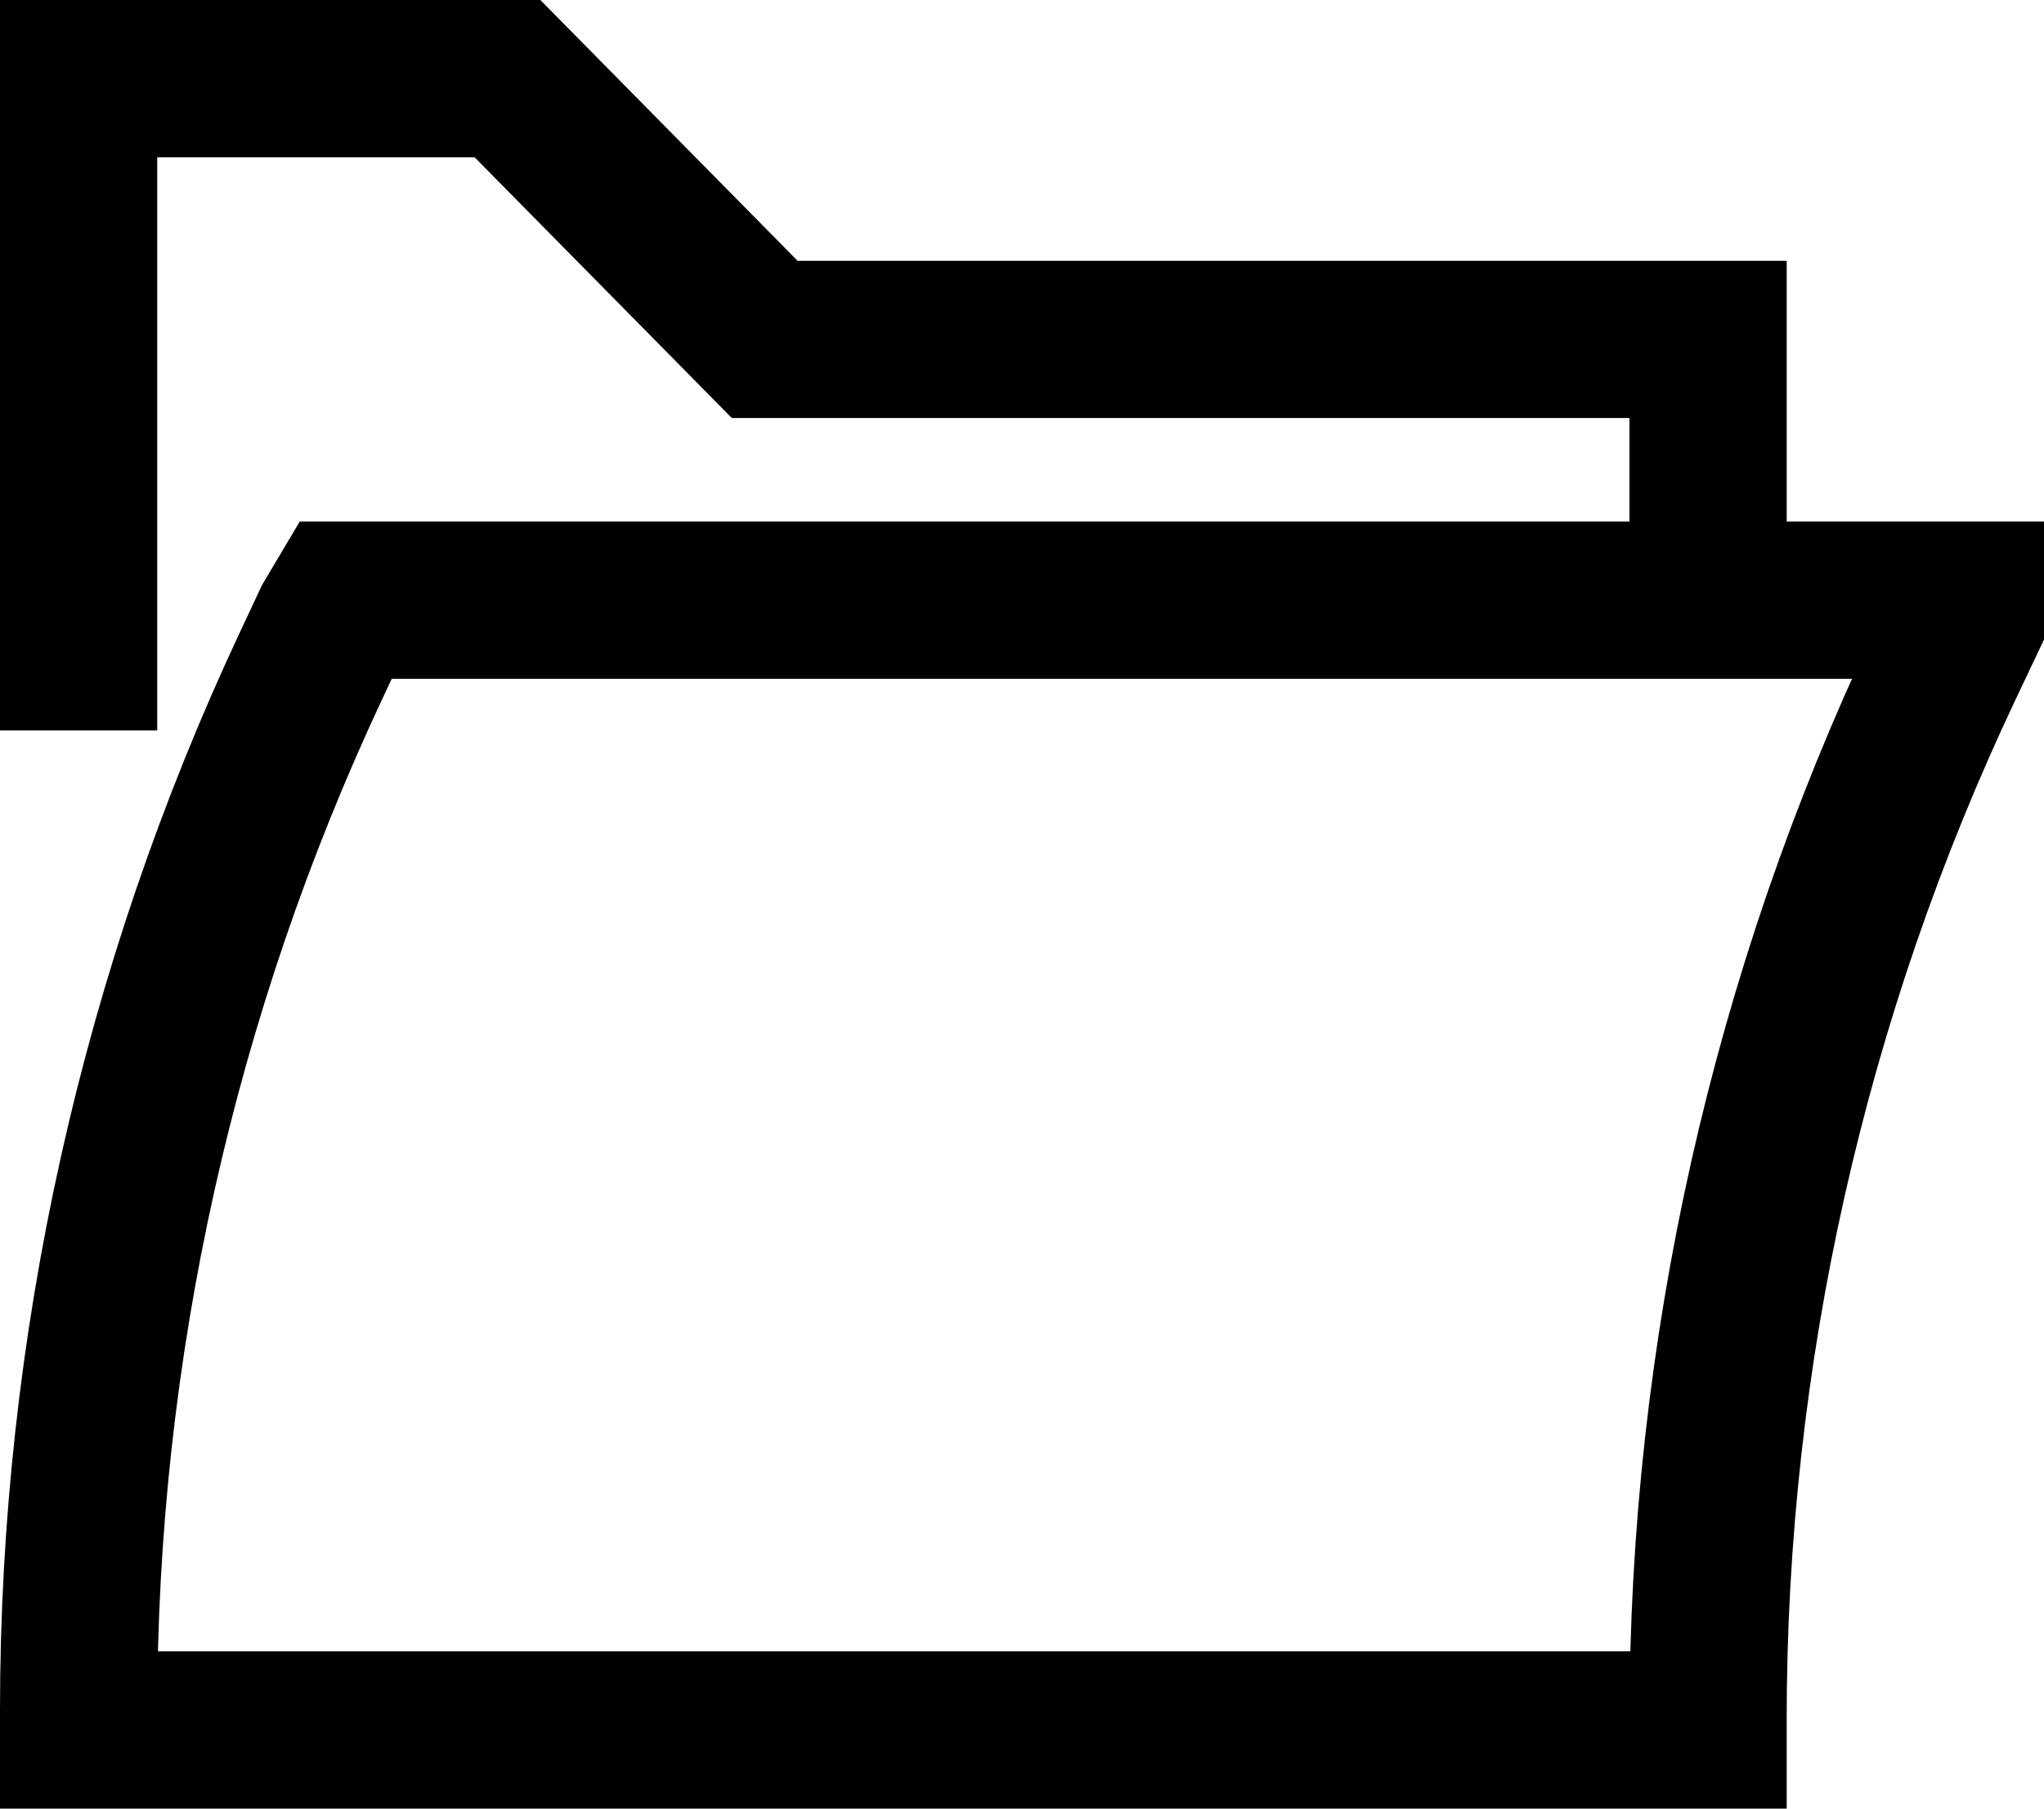 <svg width="26" height="23" viewBox="0 0 26 23" fill="none" xmlns="http://www.w3.org/2000/svg">
<path d="M1 9.289V1H6.455L9.727 4.316H21.727V7.632M25 7.908V7.632H4.382L4.218 7.908L3.963 8.452C2.012 12.606 1 17.148 1 21.748V22H21.727V21.858C21.727 17.223 22.755 12.646 24.735 8.467L25 7.908Z" stroke="current" stroke-width="2"/>
</svg>
